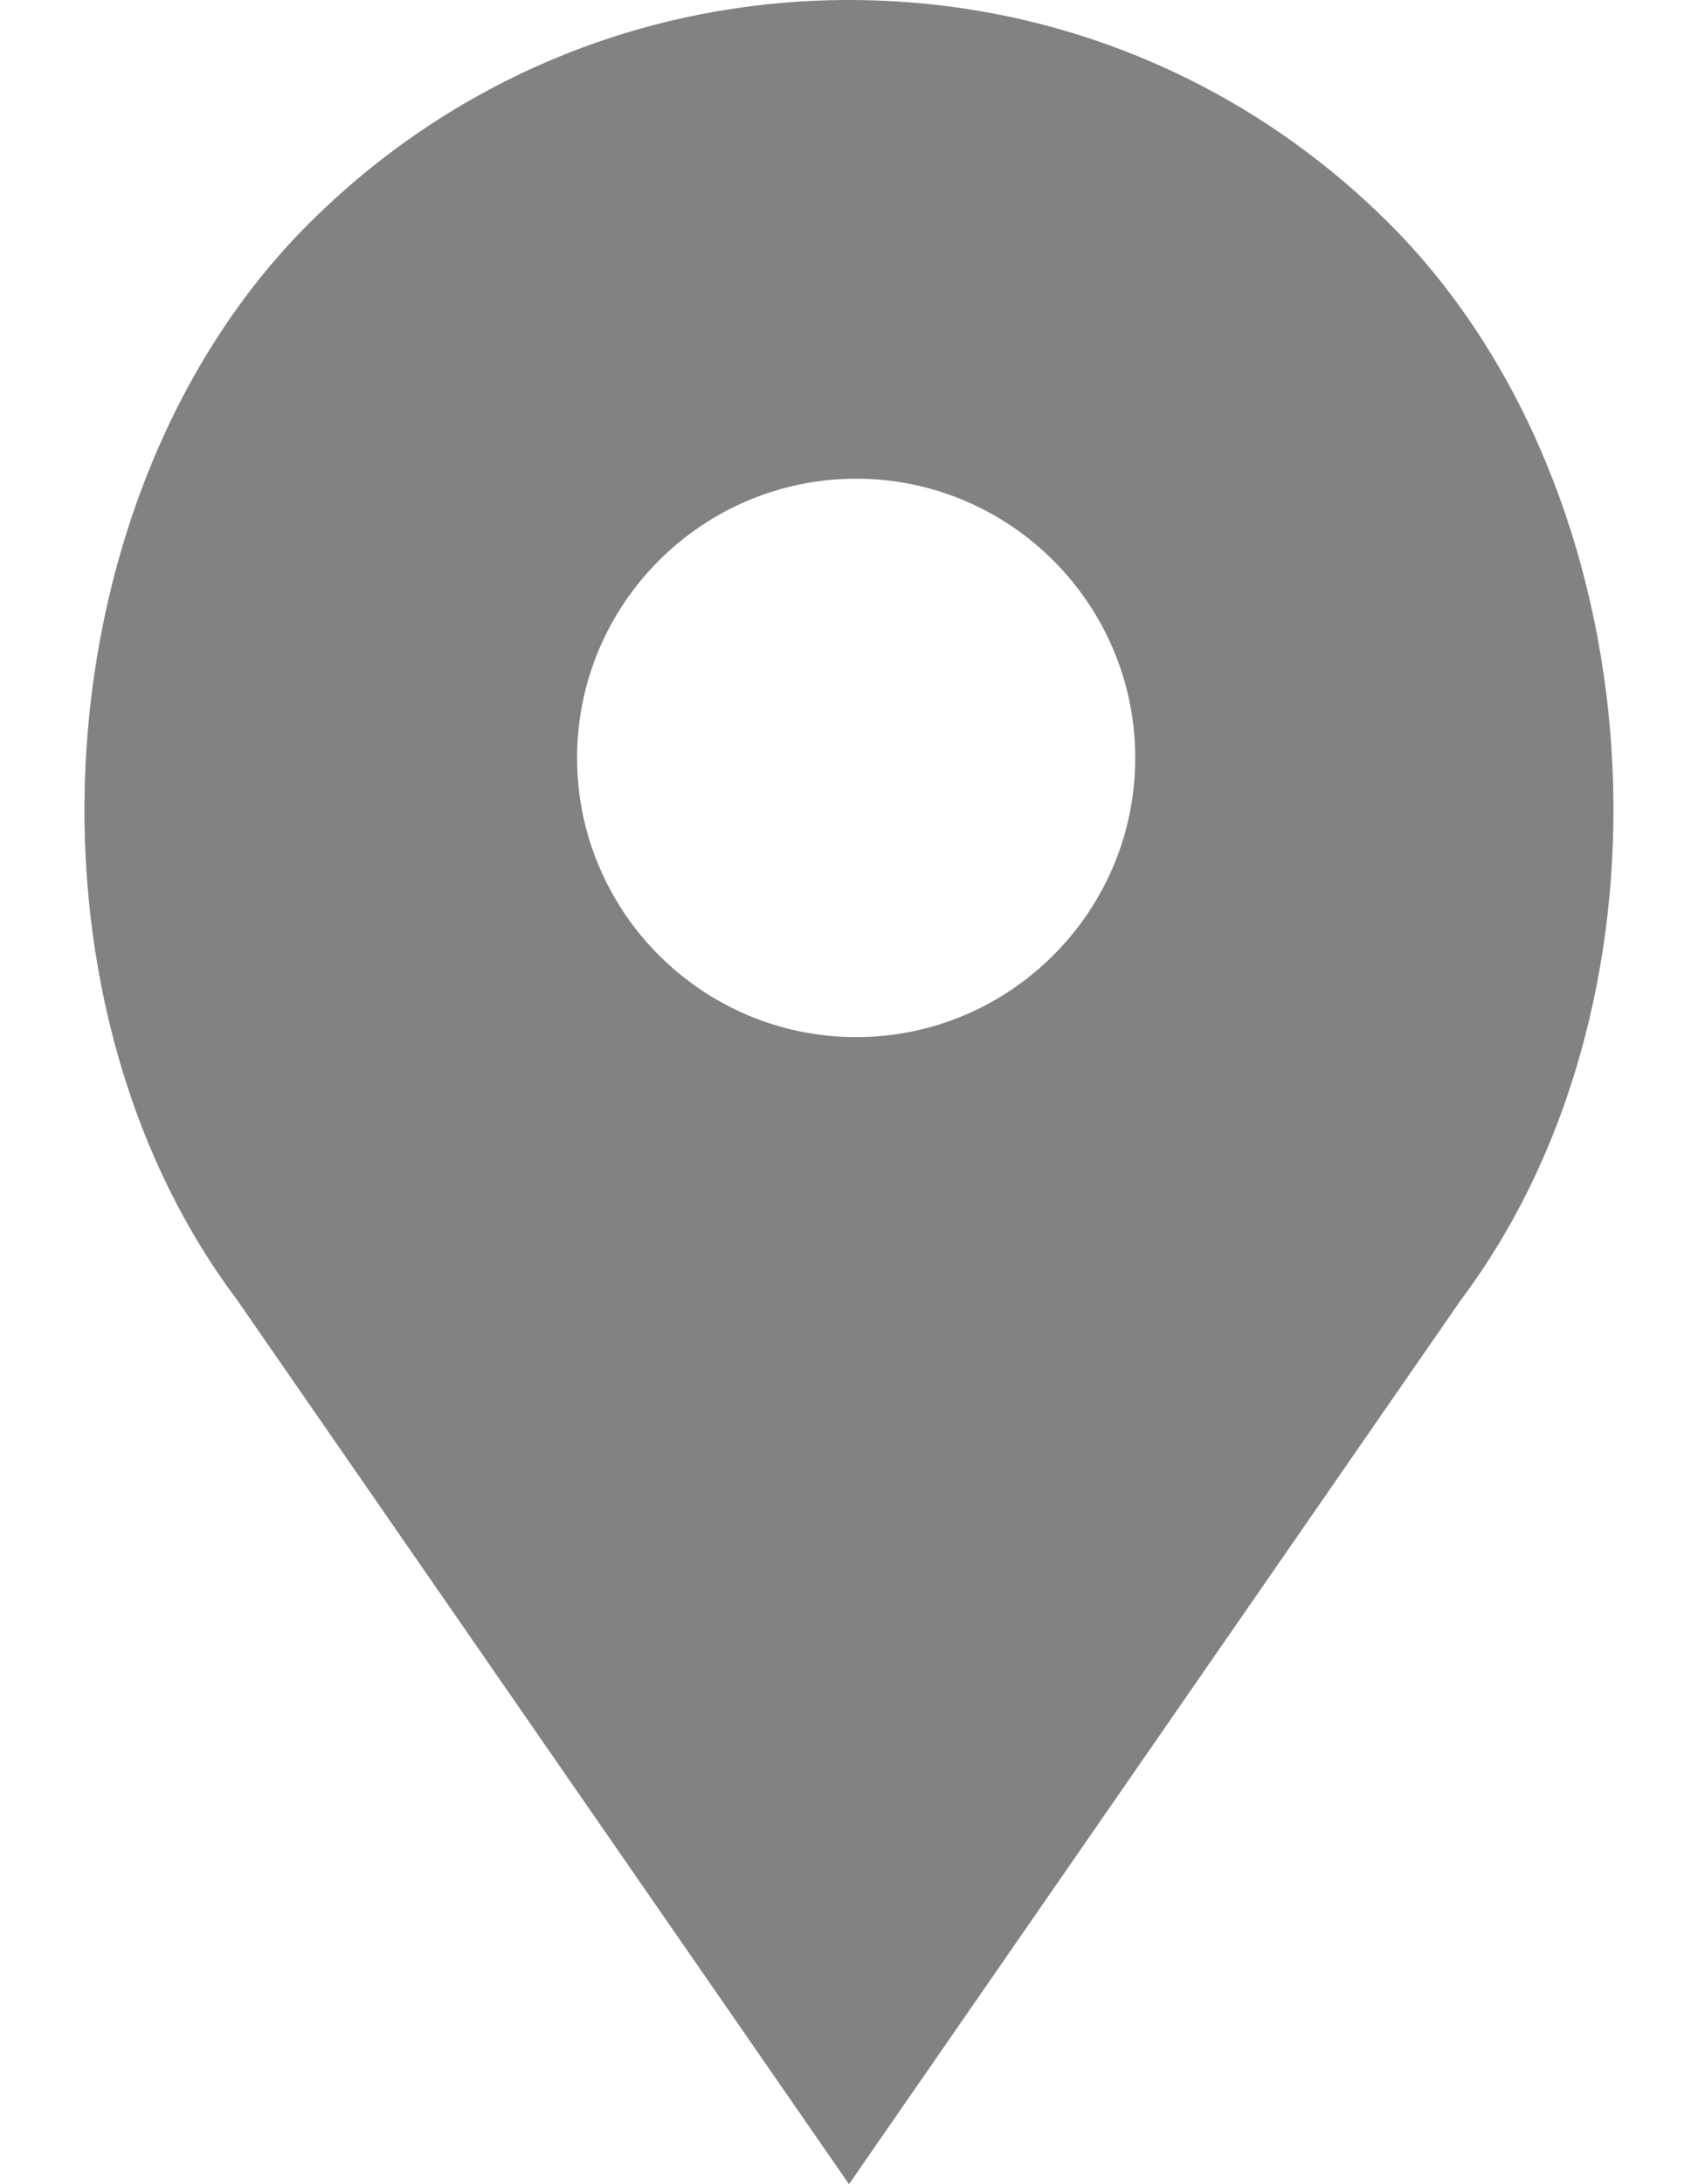 <svg width="14" height="18" viewBox="0 0 14 18" fill="none" xmlns="http://www.w3.org/2000/svg">
<path d="M11.458 1.846C10.267 0.656 8.684 0 7 0C5.316 0 3.734 0.656 2.543 1.846C0.339 4.05 0.066 8.195 1.95 10.706L7 18L12.043 10.716C13.935 8.195 13.661 4.05 11.458 1.846ZM7.059 8.547C5.79 8.547 4.758 7.514 4.758 6.246C4.758 4.977 5.79 3.945 7.059 3.945C8.327 3.945 9.36 4.977 9.36 6.246C9.36 7.514 8.327 8.547 7.059 8.547Z" fill="#828282"/>
</svg>
